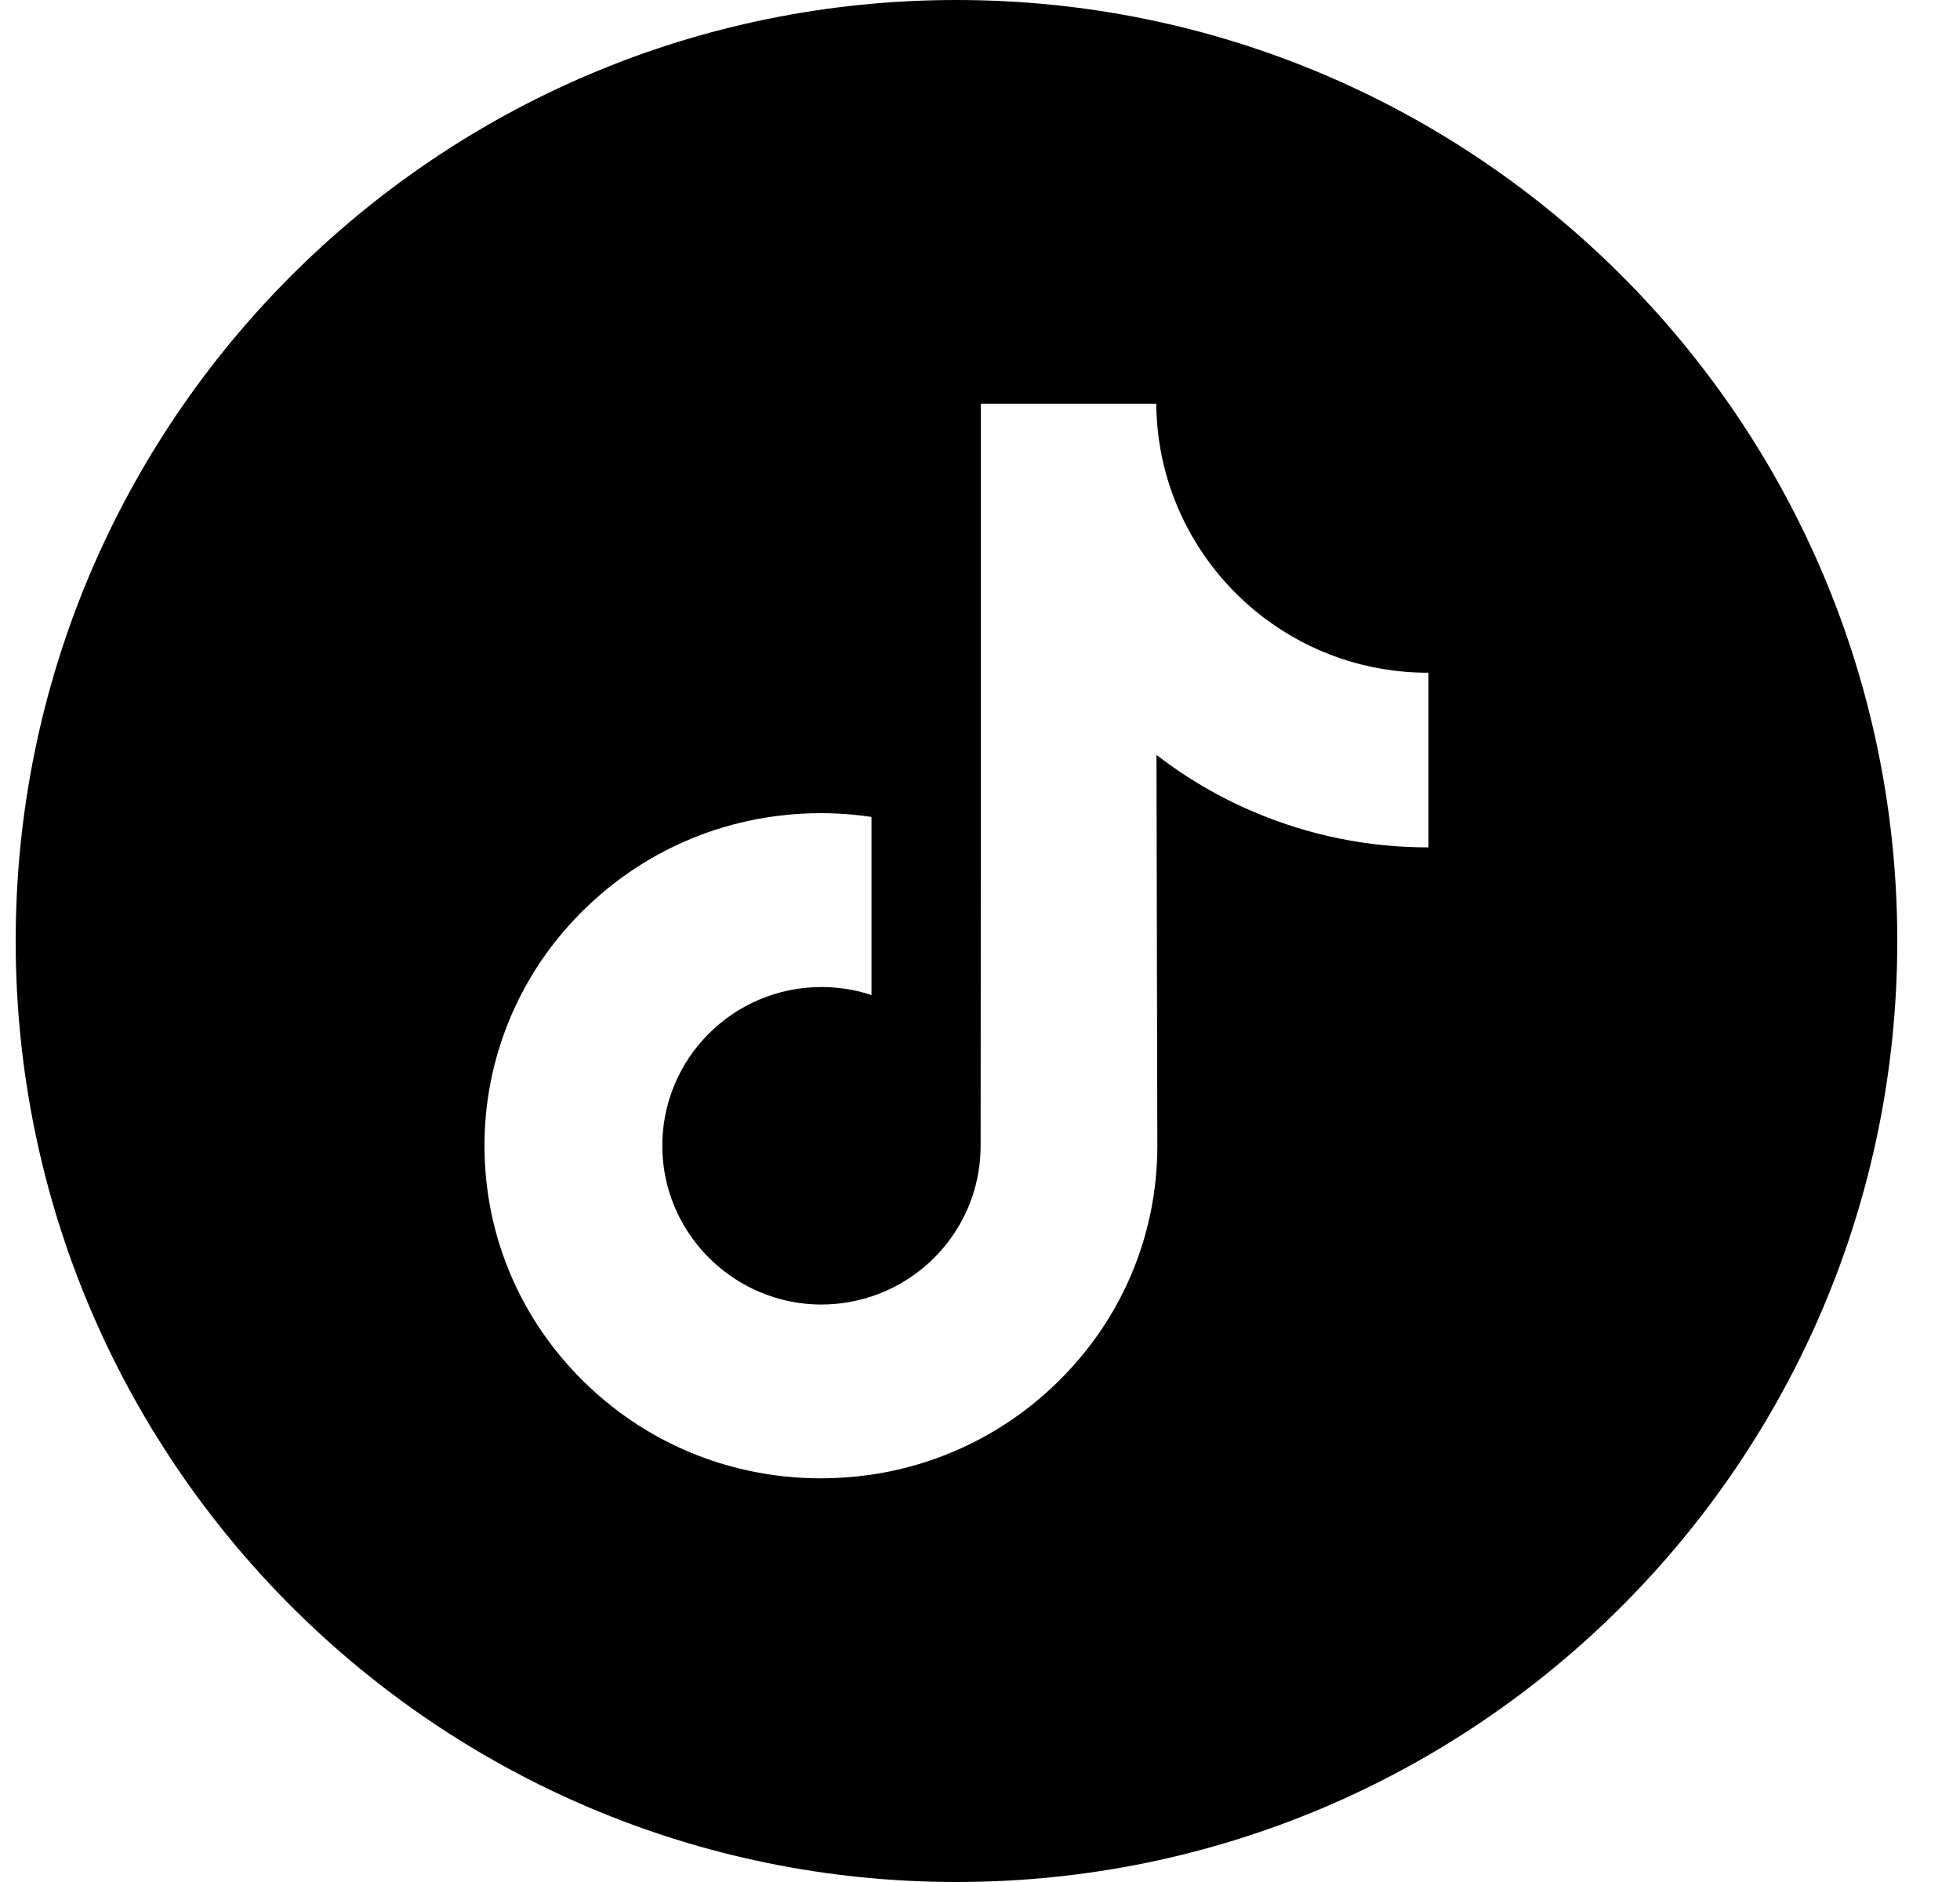 <svg width="25" height="24" viewBox="0 0 25 24" fill="none" xmlns="http://www.w3.org/2000/svg">
<g clip-path="url(#clip0_2372_54627)">
<path d="M12.2 0C5.574 0 0.2 5.374 0.2 12C0.2 18.626 5.574 24 12.2 24C18.826 24 24.2 18.626 24.2 12C24.2 5.374 18.826 0 12.2 0ZM18.22 9.182V10.806C17.454 10.807 16.709 10.656 16.007 10.36C15.556 10.17 15.135 9.924 14.751 9.627L14.762 14.629C14.757 15.755 14.312 16.813 13.505 17.61C12.849 18.259 12.018 18.671 11.116 18.805C10.905 18.836 10.689 18.852 10.471 18.852C9.506 18.852 8.59 18.54 7.841 17.963C7.7 17.854 7.565 17.737 7.437 17.61C6.563 16.746 6.112 15.575 6.188 14.344C6.246 13.406 6.621 12.512 7.247 11.812C8.075 10.884 9.233 10.37 10.471 10.37C10.689 10.37 10.905 10.386 11.116 10.418V11.018V12.689C10.915 12.623 10.701 12.587 10.478 12.587C9.346 12.587 8.431 13.51 8.448 14.642C8.459 15.366 8.855 15.999 9.438 16.348C9.712 16.512 10.028 16.614 10.365 16.633C10.628 16.647 10.882 16.61 11.116 16.533C11.925 16.266 12.508 15.507 12.508 14.611L12.51 11.262V5.148H14.748C14.75 5.37 14.773 5.586 14.814 5.795C14.983 6.644 15.462 7.38 16.127 7.882C16.708 8.32 17.43 8.579 18.214 8.579C18.214 8.579 18.221 8.579 18.22 8.579V9.182H18.22Z" fill="black"/>
</g>
<defs>
<clipPath id="clip0_2372_54627">
<rect width="24" height="24" fill="white" transform="translate(0.2)"/>
</clipPath>
</defs>
</svg>

